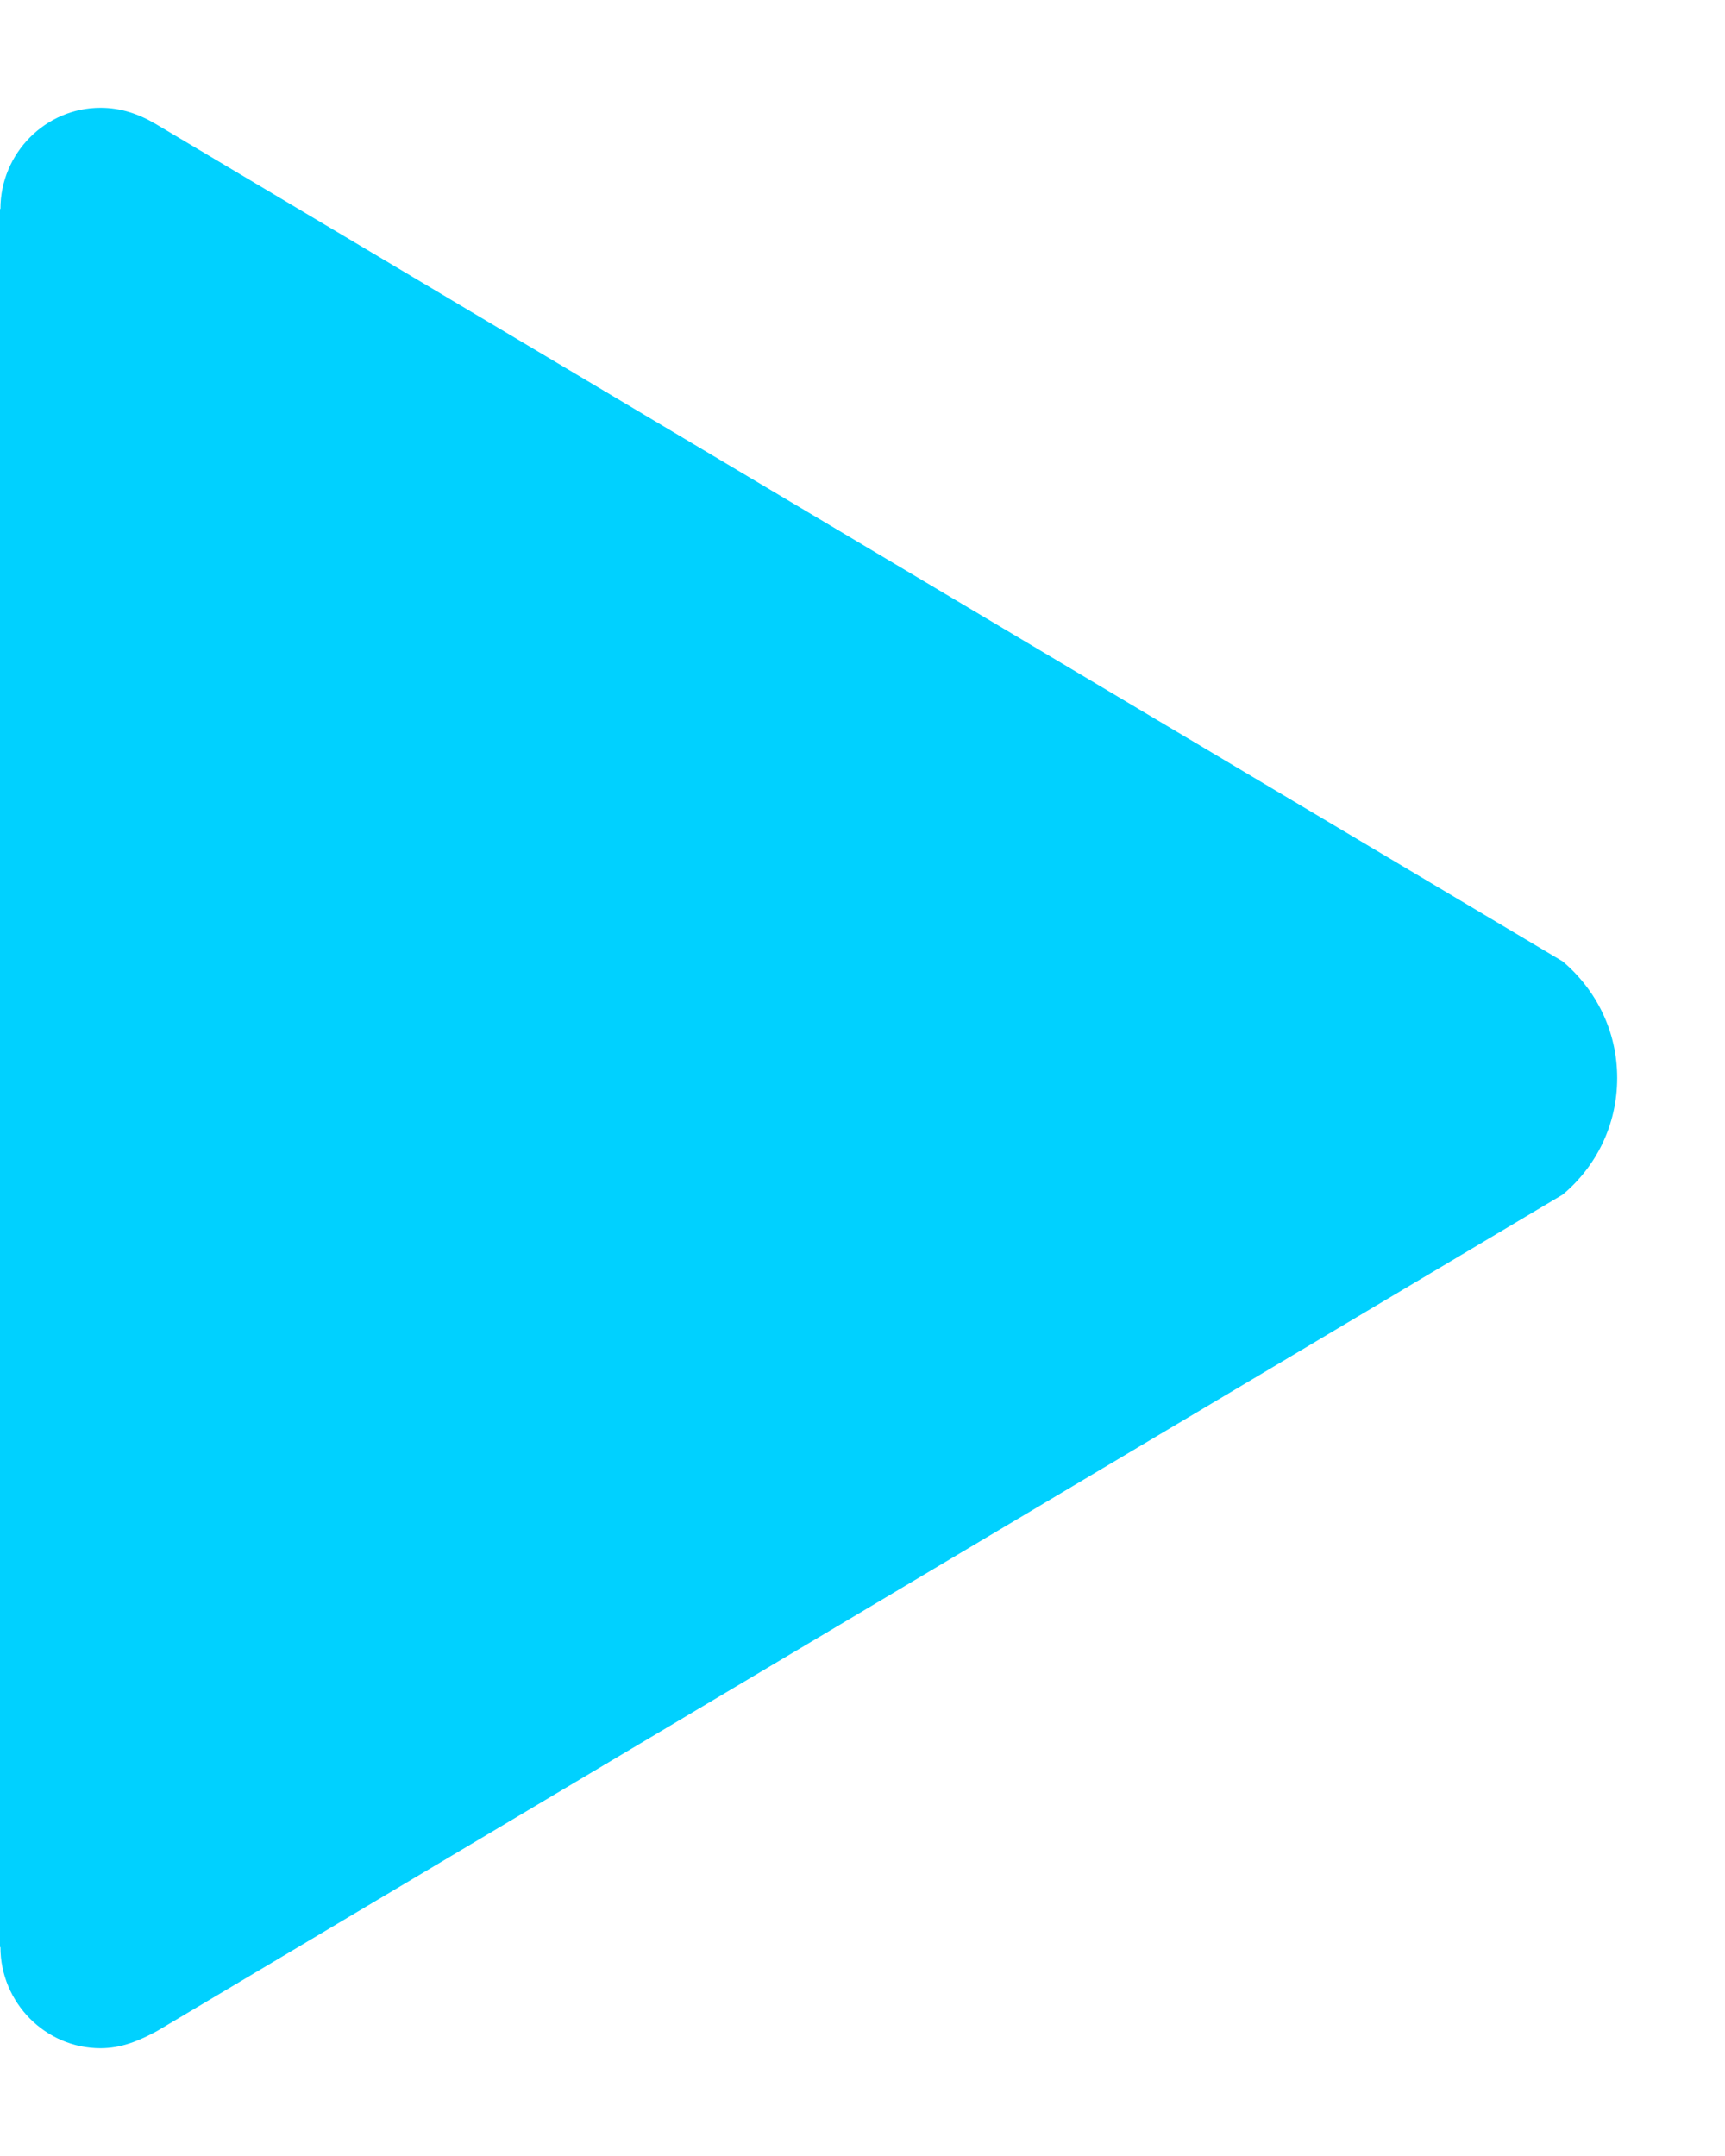 <svg width="8" height="10" viewBox="0 0 8 10" fill="none" xmlns="http://www.w3.org/2000/svg">
<path d="M7.247 4.459L0.722 0.575C0.642 0.528 0.56 0.5 0.466 0.5C0.211 0.5 0.002 0.711 0.002 0.969H0V9.031H0.002C0.002 9.289 0.211 9.5 0.466 9.5C0.562 9.5 0.642 9.467 0.729 9.42L7.247 5.541C7.402 5.412 7.5 5.218 7.5 5C7.5 4.782 7.402 4.59 7.247 4.459Z" fill="#00D1FF"/>
</svg>
